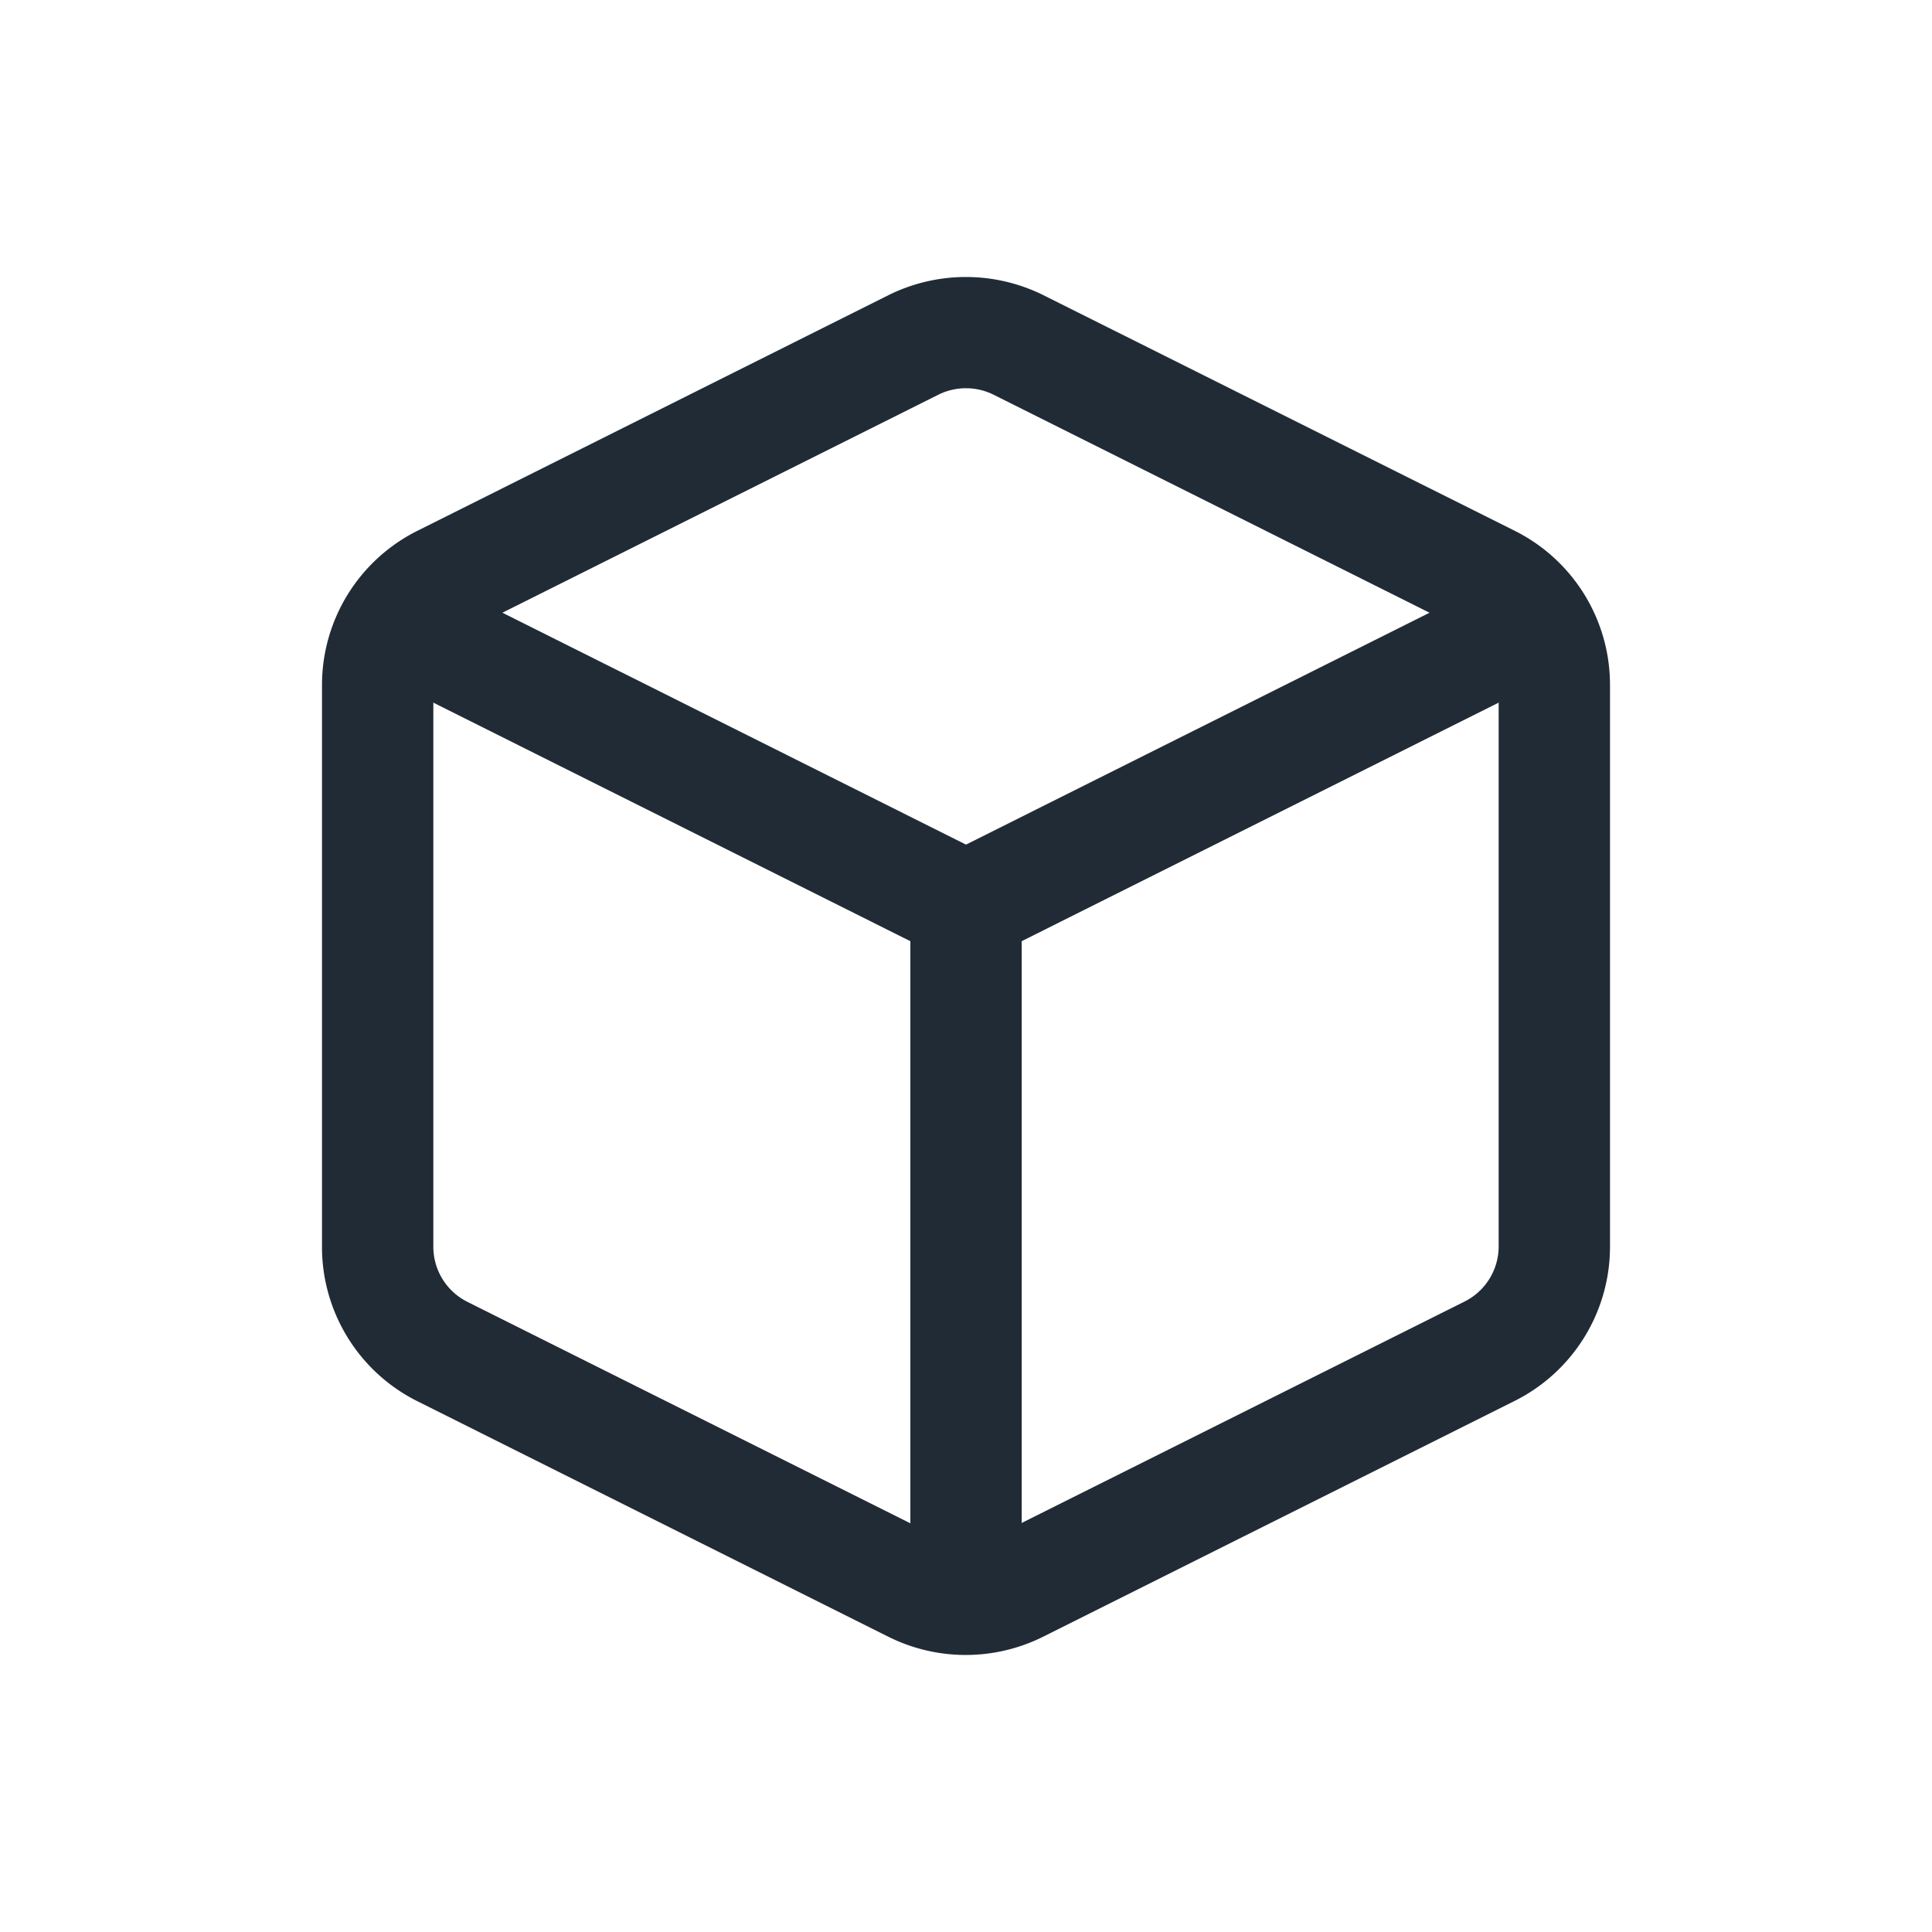 <svg xmlns="http://www.w3.org/2000/svg" width="24" height="24" fill="none" viewBox="0 0 24 24"><path fill="#212B36" d="M18.807 6.589L12.96 3.666l-.002-.001a2.165 2.165 0 00-1.918 0L5.195 6.589A2.141 2.141 0 004 8.516v6.955a2.141 2.141 0 001.186 1.936l5.847 2.924a2.154 2.154 0 001.927 0l5.845-2.923A2.141 2.141 0 0020 15.481V8.515a2.14 2.14 0 00-1.193-1.926zm-.19 8.892a.767.767 0 01-.429.69l-5.847 2.923a.774.774 0 01-.69 0l-5.845-2.922a.766.766 0 01-.423-.694V8.516c0-.294.164-.558.429-.69l5.845-2.923a.771.771 0 01.685 0l5.847 2.924c.264.13.428.395.428.689v6.964z"/><path fill="#212B36" d="M19.693 7.418a.692.692 0 00-.928-.31L12 10.492 5.235 7.108a.692.692 0 00-.619 1.237l7.075 3.538a.692.692 0 00.618 0l7.075-3.538a.691.691 0 00.31-.927z"/><path fill="#212B36" d="M12 10.573a.691.691 0 00-.691.691v8.595a.691.691 0 101.383 0v-8.595a.692.692 0 00-.692-.691z"/></svg>